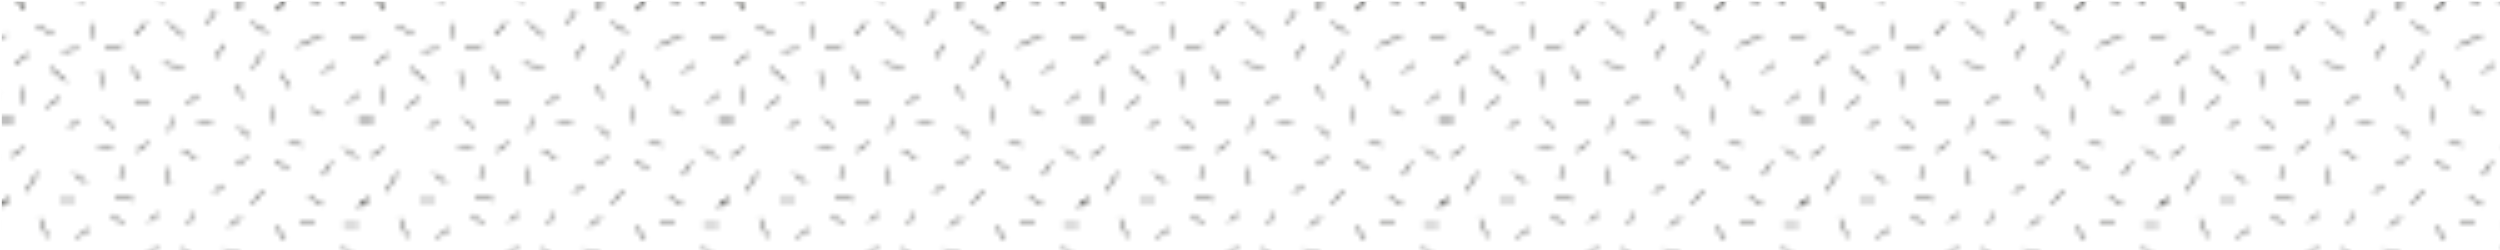 <svg id="Cohesion_Friable" xmlns="http://www.w3.org/2000/svg" xmlns:xlink="http://www.w3.org/1999/xlink" viewBox="0 0 500 50"><defs><style>.cls-1,.cls-2{fill:none;}.cls-2{stroke:#1d1d1b;stroke-width:0.3px;}.cls-3{fill:url(#Hachures);}</style><pattern id="Hachures" data-name="Hachures" width="72" height="72" patternUnits="userSpaceOnUse" viewBox="0 0 72 72"><rect class="cls-1" width="72" height="72"/><line class="cls-2" x1="67.96" y1="72.85" x2="69.08" y2="69.89"/><line class="cls-2" x1="63.13" y1="72.98" x2="62.5" y2="69.71"/><line class="cls-2" x1="47.91" y1="73.84" x2="48.03" y2="70.84"/><line class="cls-2" x1="32.21" y1="72.24" x2="30.79" y2="70.19"/><line class="cls-2" x1="15.95" y1="72.38" x2="17.27" y2="70.42"/><line class="cls-2" x1="4.89" y1="73.71" x2="3.22" y2="71.39"/><line class="cls-2" x1="55.47" y1="74.02" x2="57.47" y2="71.02"/><line class="cls-2" x1="74.75" y1="24" x2="71.75" y2="24"/><line class="cls-2" x1="73.75" y1="39.75" x2="71.75" y2="41.25"/><line class="cls-2" x1="5.75" y1="10.75" x2="3" y2="12.75"/><line class="cls-2" x1="4.25" y1="67" x2="2" y2="68.75"/><line class="cls-2" x1="73.25" y1="7" x2="70" y2="7.75"/><line class="cls-2" x1="72" y1="18.75" x2="69.5" y2="20.5"/><line class="cls-2" x1="74.75" y1="24" x2="71.75" y2="24"/><line class="cls-2" x1="71.5" y1="31.5" x2="68.75" y2="29.75"/><line class="cls-2" x1="73.75" y1="39.75" x2="71.75" y2="41.25"/><line class="cls-2" x1="71.25" y1="51.75" x2="68.5" y2="49.5"/><line class="cls-2" x1="73.25" y1="62.75" x2="69" y2="62"/><line class="cls-2" x1="63.5" y1="61" x2="61.25" y2="62.75"/><line class="cls-2" x1="71.75" y1="45" x2="68.75" y2="45"/><line class="cls-2" x1="58" y1="17.5" x2="56.11" y2="14.68"/><line class="cls-2" x1="28" y1="16" x2="26.35" y2="13.44"/><line class="cls-2" x1="43.04" y1="11.56" x2="44.89" y2="8.88"/><line class="cls-2" x1="67.96" y1="72.85" x2="69.08" y2="69.89"/><line class="cls-2" x1="63.13" y1="72.98" x2="62.5" y2="69.71"/><line class="cls-2" x1="57" y1="48" x2="55.11" y2="45.18"/><line class="cls-2" x1="48.65" y1="19.56" x2="47" y2="17"/><line class="cls-2" x1="47.91" y1="73.84" x2="48.03" y2="70.84"/><line class="cls-2" x1="40.54" y1="70.31" x2="42.39" y2="67.63"/><line class="cls-2" x1="32.21" y1="72.24" x2="30.79" y2="70.19"/><line class="cls-2" x1="50.32" y1="40.79" x2="52.67" y2="38.13"/><line class="cls-2" x1="15.95" y1="72.38" x2="17.27" y2="70.42"/><line class="cls-2" x1="9.25" y1="70.87" x2="10.16" y2="66.65"/><line class="cls-2" x1="4.89" y1="73.71" x2="3.22" y2="71.39"/><line class="cls-2" x1="27.04" y1="70.04" x2="27.16" y2="67.05"/><line class="cls-2" x1="7.25" y1="5.25" x2="10.75" y2="6.75"/><line class="cls-2" x1="4.5" y1="20.75" x2="4.75" y2="17.5"/><line class="cls-2" x1="8" y1="43.75" x2="9.5" y2="47.5"/><line class="cls-2" x1="5.25" y1="38.25" x2="7.5" y2="34.5"/><line class="cls-2" x1="29.25" y1="4.5" x2="27" y2="7"/><line class="cls-2" x1="33.5" y1="4.5" x2="36.75" y2="7.25"/><line class="cls-2" x1="50.25" y1="4.5" x2="53.5" y2="6.5"/><line class="cls-2" x1="52.5" y1="10.5" x2="50.5" y2="13.75"/><line class="cls-2" x1="59.5" y1="9.25" x2="64.5" y2="7"/><line class="cls-2" x1="67" y1="12.75" x2="64.5" y2="14.5"/><line class="cls-2" x1="18.75" y1="4.75" x2="18.75" y2="7.75"/><line class="cls-2" x1="15.75" y1="9.75" x2="12.5" y2="10.25"/><line class="cls-2" x1="20" y1="14.25" x2="20.5" y2="17.5"/><line class="cls-2" x1="21" y1="9.75" x2="24.5" y2="9"/><line class="cls-2" x1="9.25" y1="21.5" x2="12" y2="19.5"/><line class="cls-2" x1="7.5" y1="64" x2="7.75" y2="60"/><line class="cls-2" x1="7.25" y1="55.75" x2="9.5" y2="53.25"/><line class="cls-2" x1="21.25" y1="65.75" x2="18.75" y2="62.25"/><line class="cls-2" x1="29.75" y1="28.5" x2="27.25" y2="30.25"/><line class="cls-2" x1="57.75" y1="33.75" x2="55" y2="32.25"/><line class="cls-2" x1="26.75" y1="40" x2="23" y2="39.25"/><line class="cls-2" x1="31.5" y1="49.5" x2="29.5" y2="51"/><line class="cls-2" x1="29" y1="61.5" x2="26.25" y2="59.25"/><line class="cls-2" x1="32.25" y1="65.75" x2="30.25" y2="64.5"/><line class="cls-2" x1="29.5" y1="54.75" x2="26.5" y2="54.75"/><line class="cls-2" x1="39.75" y1="19" x2="37.25" y2="20.75"/><line class="cls-2" x1="42.5" y1="24.25" x2="39.5" y2="24.25"/><line class="cls-2" x1="39.25" y1="31.75" x2="36.5" y2="30"/><line class="cls-2" x1="38.5" y1="42.5" x2="37.75" y2="45"/><line class="cls-2" x1="39" y1="52" x2="36.25" y2="49.75"/><line class="cls-2" x1="39.5" y1="60" x2="37.5" y2="58.75"/><line class="cls-2" x1="62.97" y1="44.52" x2="59.97" y2="44.52"/><line class="cls-2" x1="22.25" y1="43" x2="24.75" y2="44.75"/><line class="cls-2" x1="27" y1="20.5" x2="30" y2="20.5"/><line class="cls-2" x1="14.75" y1="34.75" x2="17.25" y2="36.5"/><line class="cls-2" x1="12" y1="40" x2="15" y2="40"/><line class="cls-2" x1="15.25" y1="47.5" x2="18" y2="45.75"/><line class="cls-2" x1="47.25" y1="33" x2="49.63" y2="31.44"/><line class="cls-2" x1="47.59" y1="25.47" x2="49.97" y2="27.29"/><line class="cls-2" x1="54.72" y1="21.48" x2="54.5" y2="24.5"/><line class="cls-2" x1="45.34" y1="65.56" x2="48.38" y2="65.69"/><line class="cls-2" x1="46.34" y1="59.72" x2="48.72" y2="61.54"/><line class="cls-2" x1="53.47" y1="55.73" x2="54.6" y2="58.79"/><line class="cls-2" x1="48.25" y1="43.5" x2="45.75" y2="45.25"/><line class="cls-2" x1="48" y1="51" x2="44.75" y2="50"/><line class="cls-2" x1="57" y1="66.5" x2="54.25" y2="64.75"/><line class="cls-2" x1="64.5" y1="41" x2="61.75" y2="39.25"/><line class="cls-2" x1="62.25" y1="52" x2="60.25" y2="53.5"/><line class="cls-2" x1="19.59" y1="29.56" x2="22.63" y2="29.69"/><line class="cls-2" x1="20.59" y1="23.72" x2="22.97" y2="25.54"/><line class="cls-2" x1="57.75" y1="28.5" x2="60.47" y2="29.04"/><line class="cls-2" x1="15" y1="55.75" x2="15.5" y2="59"/><line class="cls-2" x1="17" y1="53.75" x2="20.5" y2="53"/><line class="cls-2" x1="32.75" y1="12.75" x2="36.75" y2="13.5"/><line class="cls-2" x1="33.47" y1="33.52" x2="33.97" y2="37.02"/><line class="cls-2" x1="64.5" y1="23" x2="62" y2="21.75"/><line class="cls-2" x1="10" y1="13.5" x2="13.25" y2="16.25"/><line class="cls-2" x1="4.75" y1="29.5" x2="2.25" y2="31.25"/><line class="cls-2" x1="15.75" y1="24" x2="13.75" y2="25.5"/><line class="cls-2" x1="41.29" y1="4.81" x2="43.14" y2="2.13"/><line class="cls-2" x1="64.54" y1="35.06" x2="66.39" y2="32.38"/><line class="cls-2" x1="33.79" y1="26.31" x2="34.5" y2="23.5"/><line class="cls-2" x1="20.29" y1="58.81" x2="21" y2="56"/><line class="cls-2" x1="31.75" y1="42.75" x2="29.75" y2="44.25"/><line class="cls-2" x1="2.75" y1="24" x2="-0.25" y2="24"/><line class="cls-2" x1="1.75" y1="39.75" x2="-0.25" y2="41.25"/><line class="cls-2" x1="67.96" y1="0.85" x2="69.08" y2="-2.11"/><line class="cls-2" x1="63.13" y1="0.98" x2="62.5" y2="-2.29"/><line class="cls-2" x1="47.91" y1="1.84" x2="48.03" y2="-1.16"/><line class="cls-2" x1="32.21" y1="0.24" x2="30.79" y2="-1.81"/><line class="cls-2" x1="15.95" y1="0.38" x2="17.27" y2="-1.58"/><line class="cls-2" x1="4.89" y1="1.71" x2="3.22" y2="-0.61"/><line class="cls-2" x1="5.25" y1="52" x2="1.5" y2="51.25"/><line class="cls-2" x1="68.37" y1="57.34" x2="66.47" y2="54.52"/><line class="cls-2" x1="23.97" y1="36.02" x2="24.66" y2="33.23"/><line class="cls-2" x1="44.75" y1="37" x2="42.75" y2="38.5"/><line class="cls-2" x1="55.47" y1="2.02" x2="57.47" y2="-0.98"/><line class="cls-2" x1="55.47" y1="74.02" x2="57.47" y2="71.02"/><line class="cls-2" x1="1.25" y1="7" x2="-2" y2="7.75"/><line class="cls-2" y1="18.75" x2="-2.5" y2="20.5"/><line class="cls-2" x1="2.75" y1="24" x2="-0.25" y2="24"/><line class="cls-2" x1="1.75" y1="39.75" x2="-0.25" y2="41.25"/><line class="cls-2" x1="1.25" y1="62.75" x2="-3" y2="62"/><line class="cls-2" x1="67.96" y1="0.85" x2="69.08" y2="-2.11"/><line class="cls-2" x1="63.13" y1="0.98" x2="62.5" y2="-2.29"/><line class="cls-2" x1="47.91" y1="1.84" x2="48.03" y2="-1.16"/><line class="cls-2" x1="32.21" y1="0.24" x2="30.79" y2="-1.81"/><line class="cls-2" x1="15.95" y1="0.38" x2="17.27" y2="-1.58"/><line class="cls-2" x1="4.89" y1="1.71" x2="3.22" y2="-0.61"/><line class="cls-2" x1="55.47" y1="2.02" x2="57.47" y2="-0.98"/></pattern></defs><title>CP_CohesionFriable</title><rect class="cls-3" x="0.36" y="0.33" width="501.17" height="50.12"/></svg>